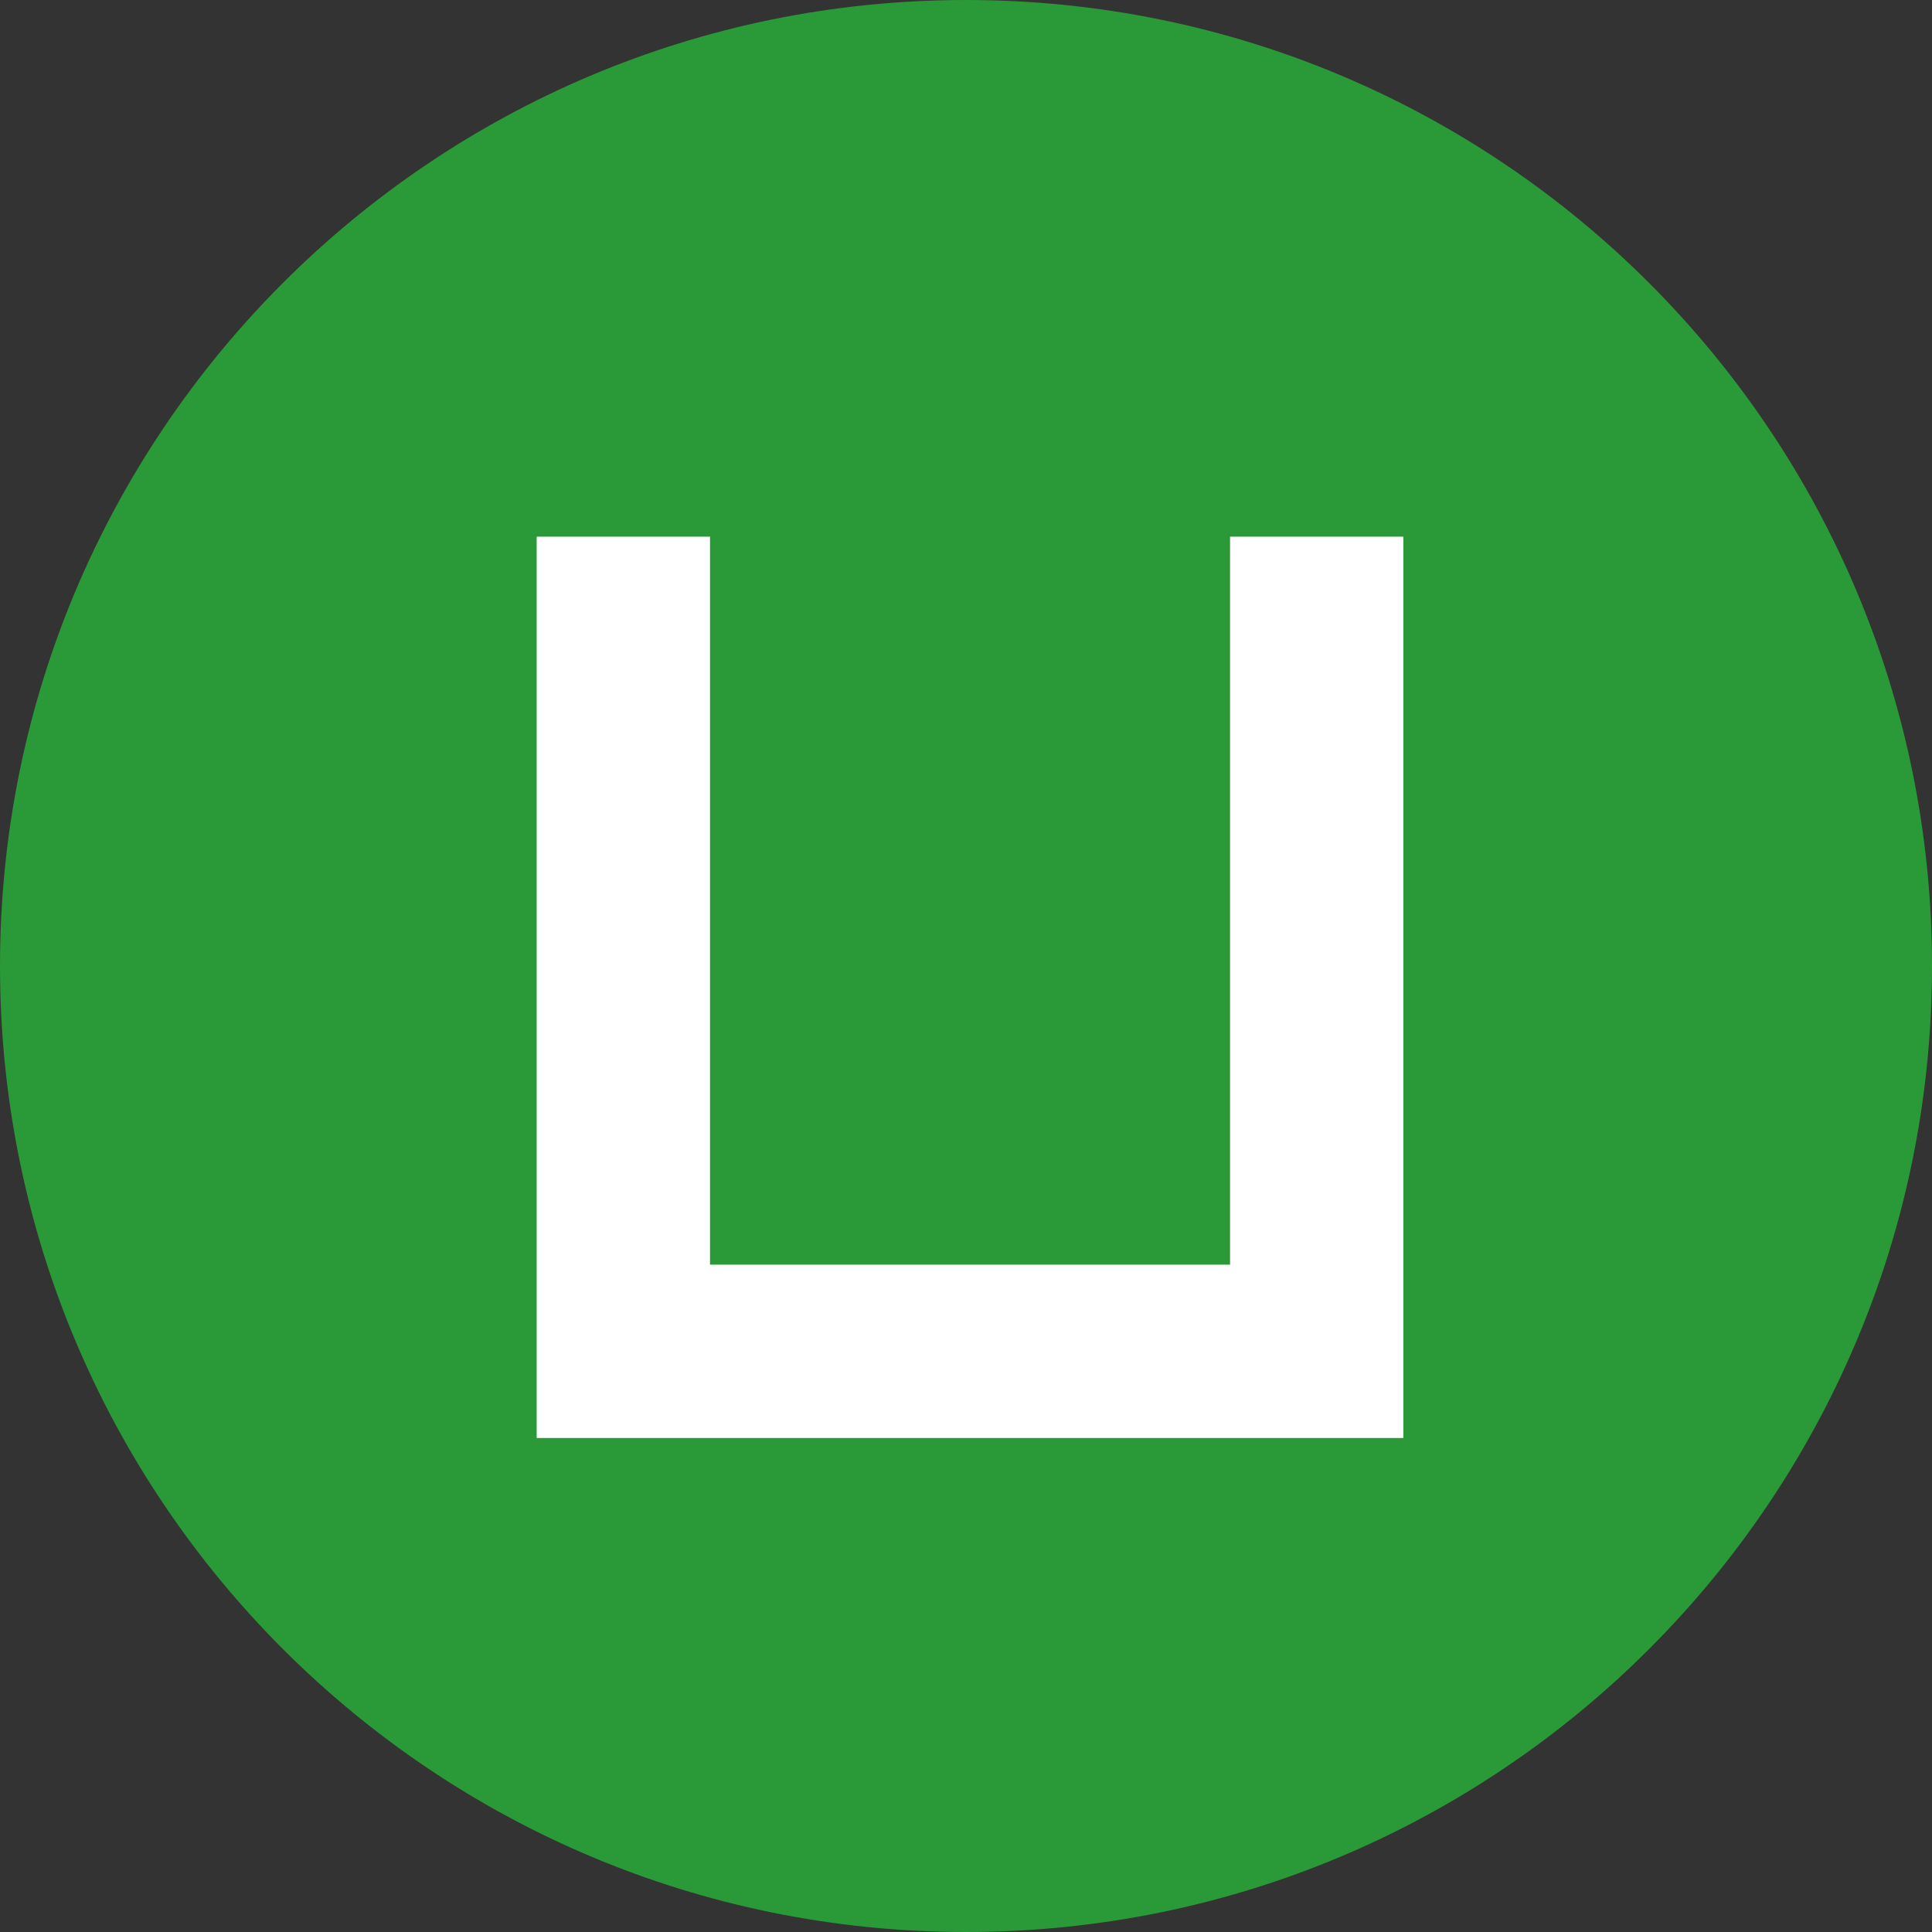 <?xml version="1.0" encoding="UTF-8"?>
<svg width="60px" height="60px" viewBox="0 0 60 60" version="1.1" xmlns="http://www.w3.org/2000/svg" xmlns:xlink="http://www.w3.org/1999/xlink">
    <rect x="0" y="0" width="60" height="60" fill="#333333" stroke="none"/>
    <!-- Generator: Sketch 60.1 (88133) - https://sketch.com -->
    <title>编组</title>
    <desc>Created with Sketch.</desc>
    <g id="首页" stroke="none" stroke-width="1" fill="none" fill-rule="evenodd">
        <g transform="translate(-1210, -5226)" fill-rule="nonzero" id="最近在做备份">
            <g transform="translate(0, 5037)">
                <g id="编组-14" transform="translate(360, 169)">
                    <g id="编组-7备份" transform="translate(830, 0)">
                        <g id="编组" transform="translate(20, 20)">
                            <path d="M0,30 C0,46.569 13.431,60 30,60 C46.569,60 60,46.569 60,30 C60,13.431 46.569,0 30,0 C13.431,0 0,13.431 0,30 Z" id="路径" fill="#2A9938"></path>
                            <polygon id="路径" fill="#FFFFFF" points="22.05 39.275 38.2 39.275 38.2 16.667 43.582 16.667 43.582 44.658 16.667 44.658 16.667 16.667 22.05 16.667"></polygon>
                        </g>
                    </g>
                </g>
            </g>
        </g>
    </g>
</svg>